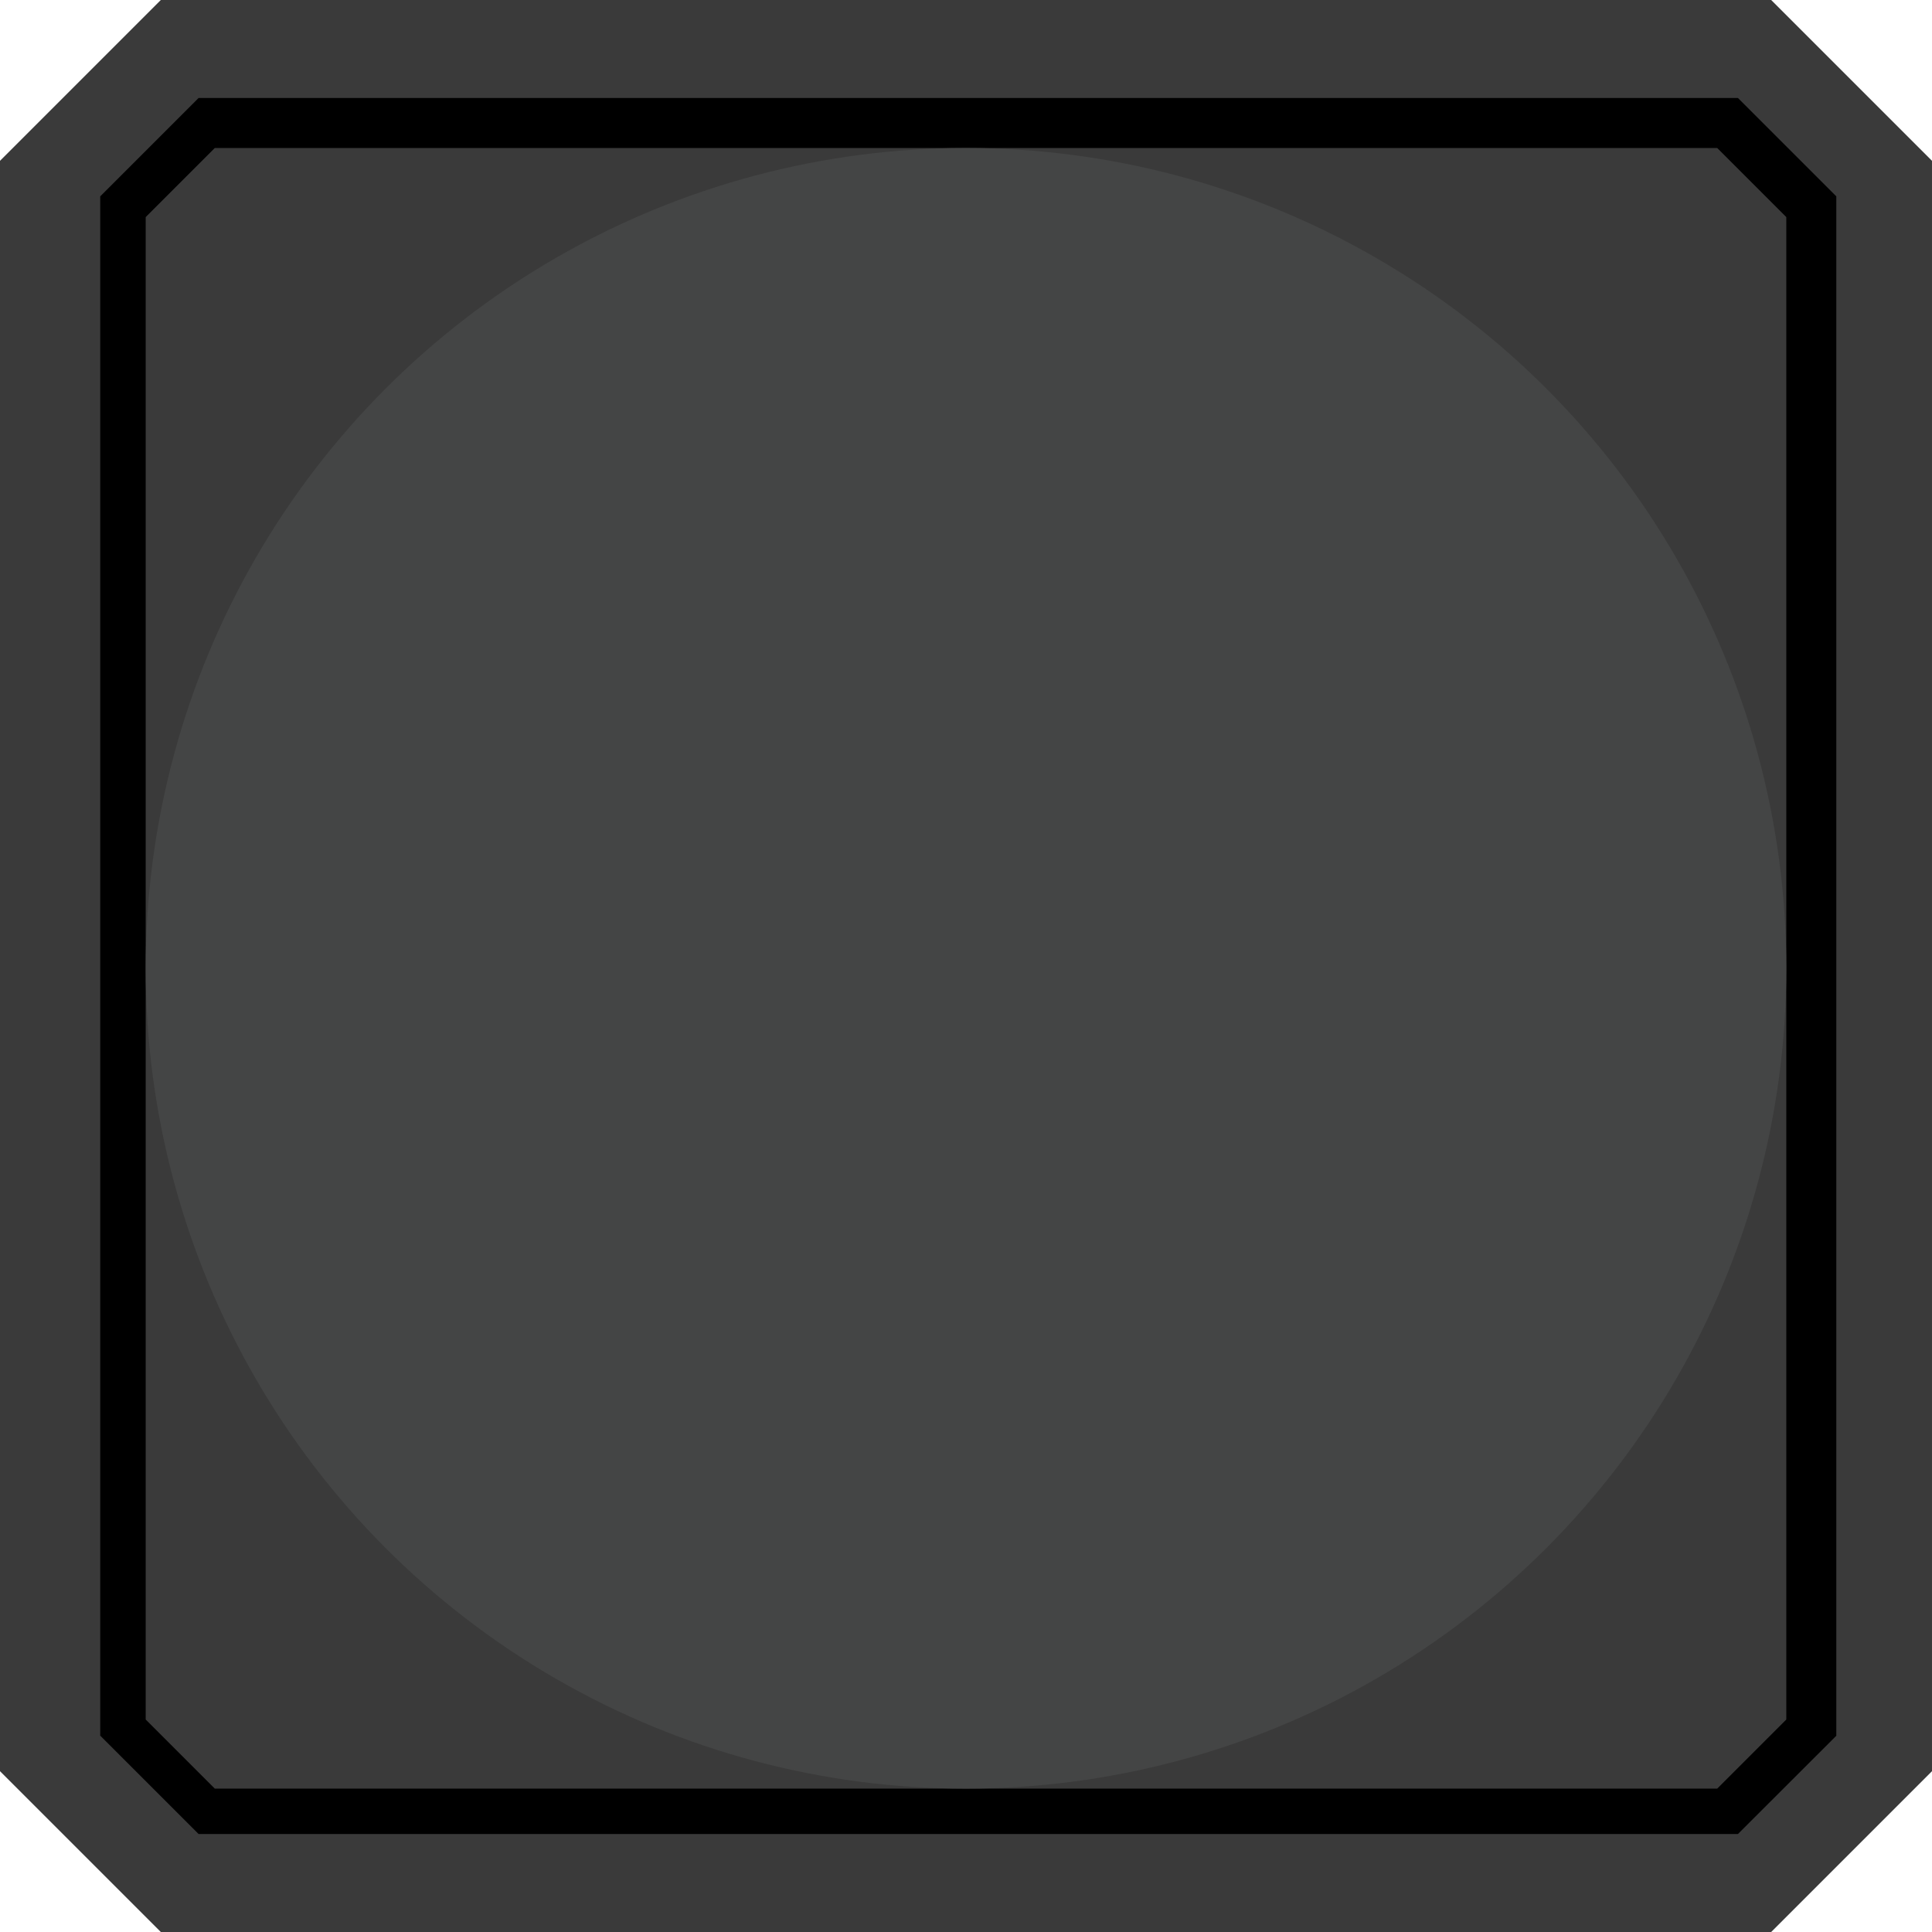 <?xml version="1.0" encoding="utf-8"?>
<!-- Generator: Adobe Illustrator 27.6.1, SVG Export Plug-In . SVG Version: 6.00 Build 0)  -->
<svg version="1.1" id="Layer_1" xmlns="http://www.w3.org/2000/svg" xmlns:xlink="http://www.w3.org/1999/xlink" x="0px" y="0px"
	 width="17.504px" height="17.504px" viewBox="0 0 17.504 17.504" enable-background="new 0 0 17.504 17.504"
	 xml:space="preserve">
<g>
	<path fill="#3A3A3A" d="M16.047,17.504H1.457C0.888,16.935,0.569,16.616,0,16.047V1.457C0.569,0.888,0.888,0.569,1.457,0h14.59
		c0.569,0.569,0.888,0.888,1.457,1.457v14.59C16.935,16.616,16.616,16.935,16.047,17.504z"/>
	<path d="M15.746,16.616H1.799c-0.348-0.348-0.543-0.543-0.891-0.891V1.779c0.348-0.348,0.543-0.543,0.891-0.891
		h13.947c0.348,0.348,0.543,0.543,0.891,0.891v13.947C16.289,16.073,16.094,16.268,15.746,16.616z"/>
	<path fill="#3A3A3A" d="M15.558,16.205H1.946c-0.244-0.244-0.382-0.382-0.626-0.626V1.967
		c0.244-0.244,0.382-0.382,0.626-0.626H15.558c0.244,0.244,0.382,0.382,0.626,0.626v13.612
		C15.94,15.823,15.803,15.96,15.558,16.205z"/>
	<circle fill="#444545" cx="8.752" cy="8.773" r="7.432"/>
</g>
</svg>
